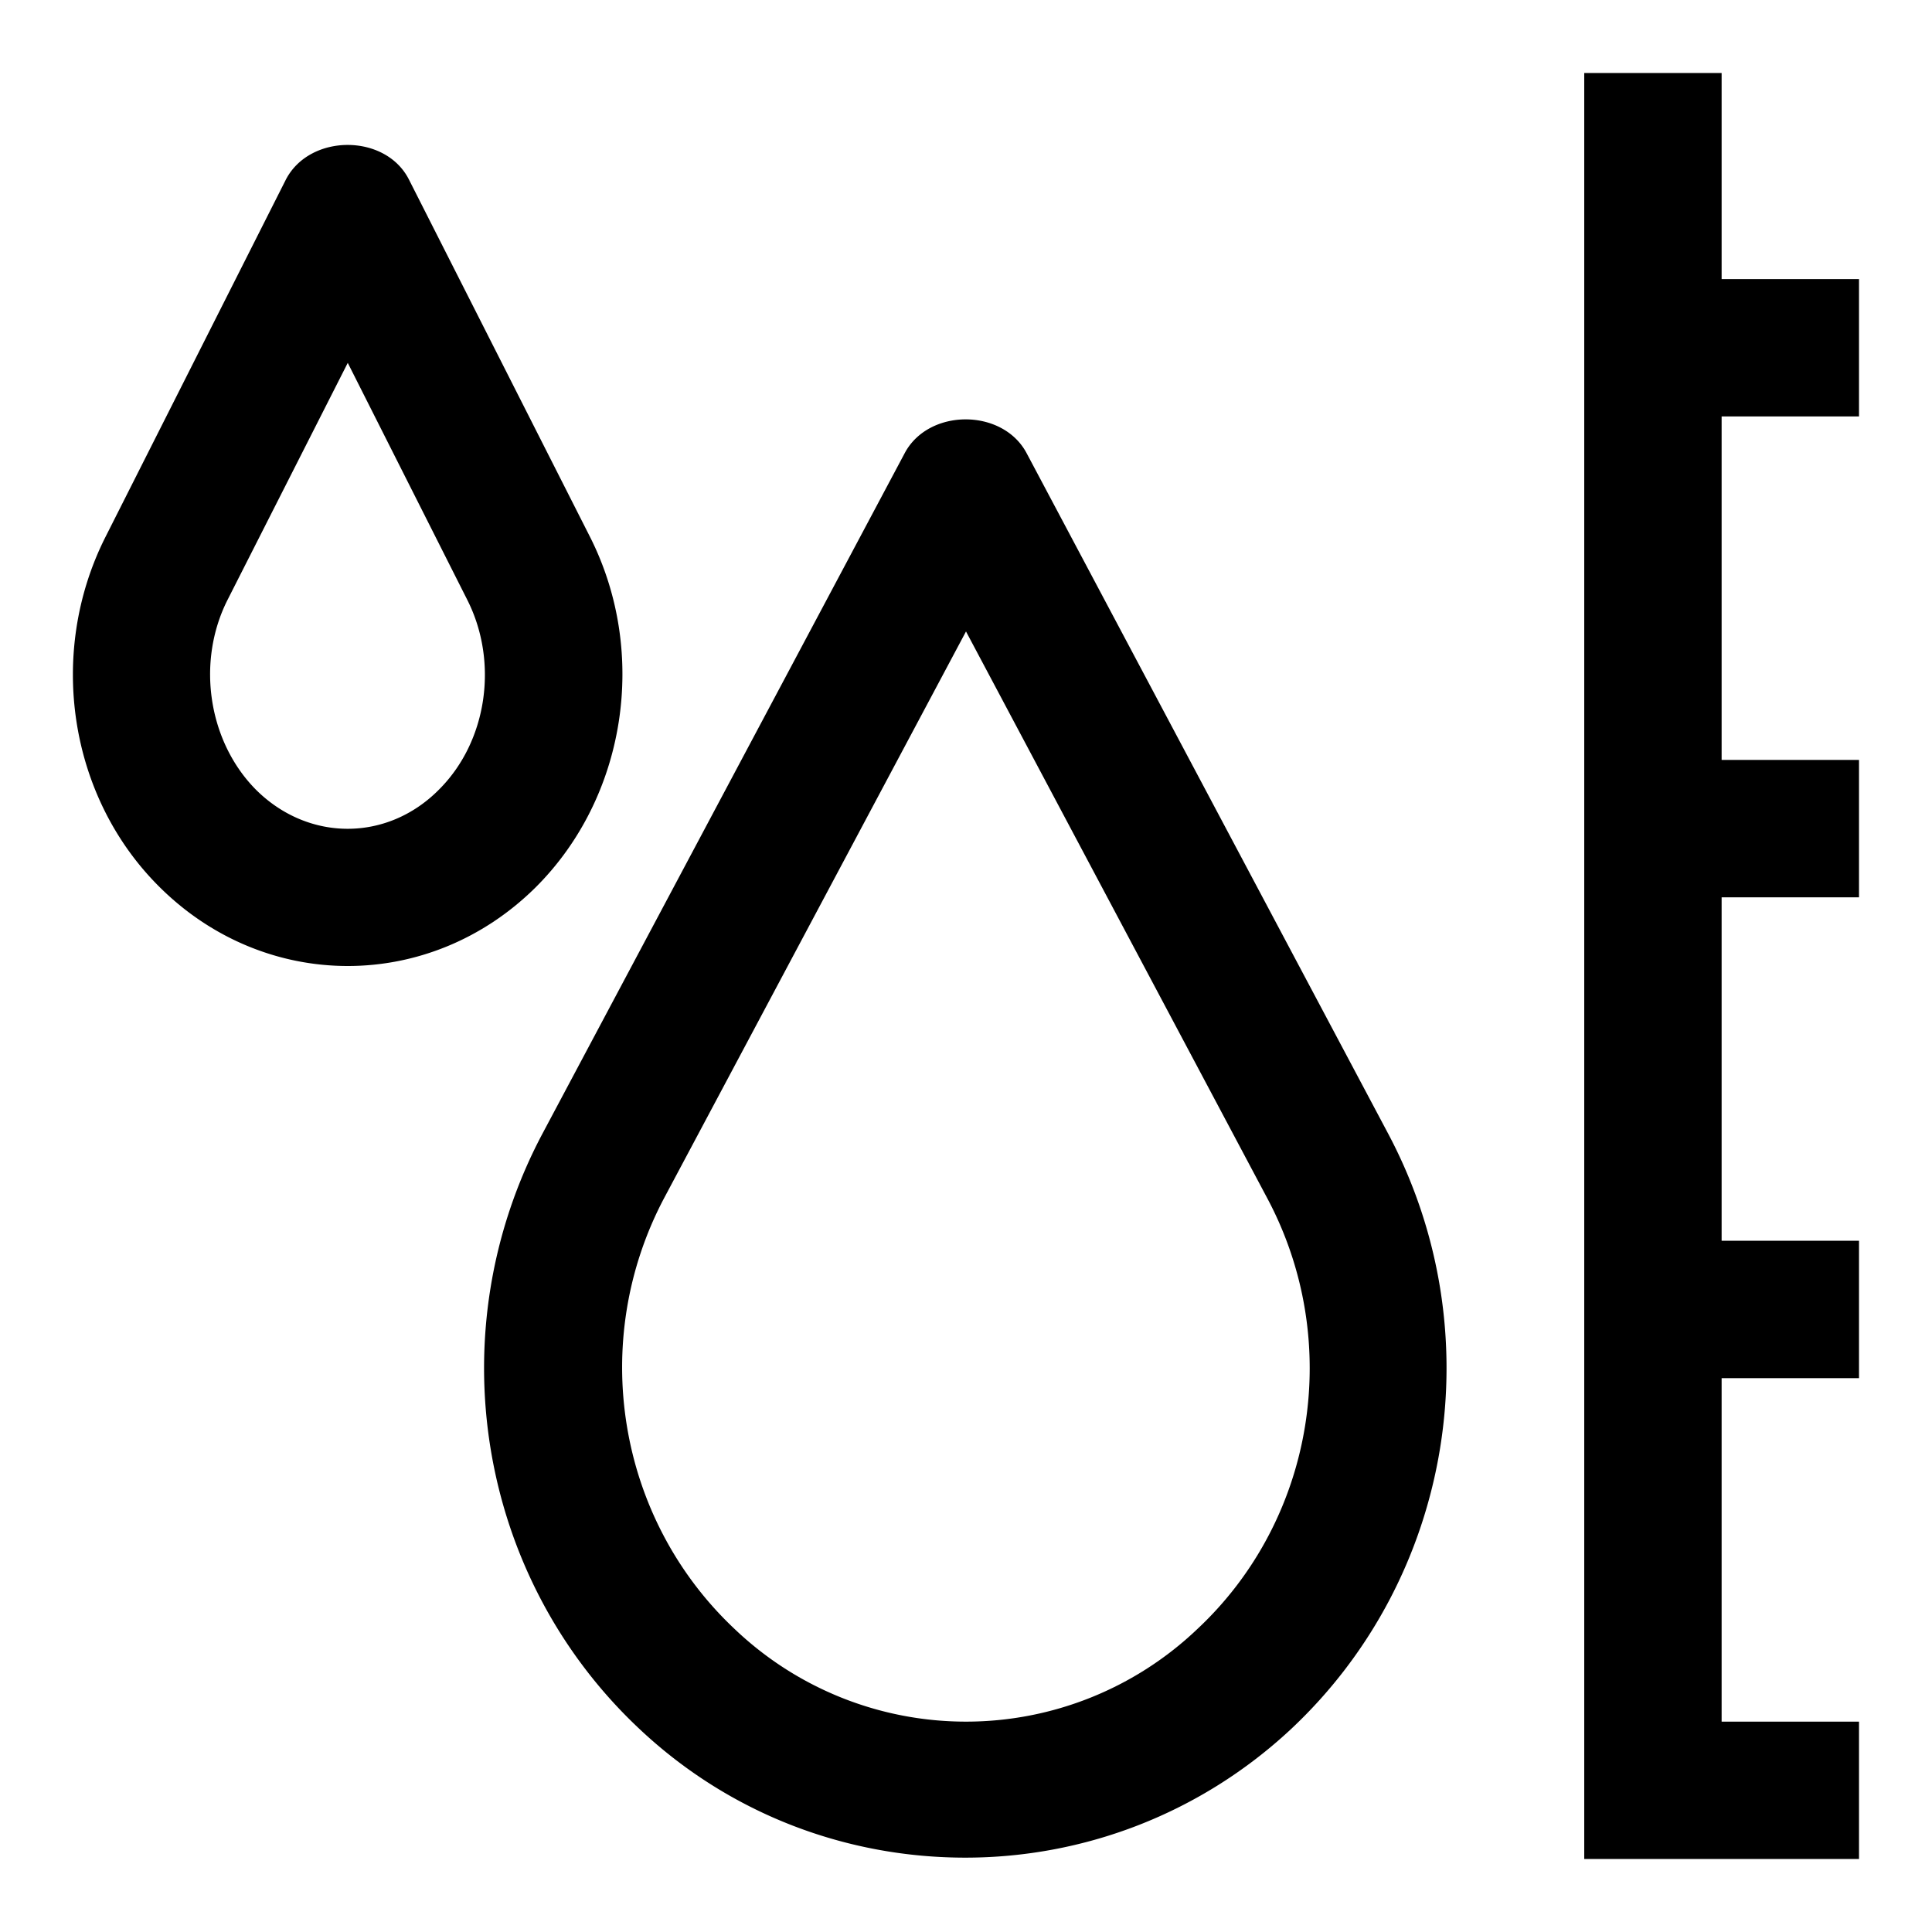 <?xml version="1.0" standalone="no"?>
<!DOCTYPE svg PUBLIC "-//W3C//DTD SVG 1.1//EN" "http://www.w3.org/Graphics/SVG/1.1/DTD/svg11.dtd"><svg t="1637907418497"
  class="icon" viewBox="0 0 1024 1024" version="1.1" xmlns="http://www.w3.org/2000/svg" p-id="3184"
  xmlns:xlink="http://www.w3.org/1999/xlink" width="128" height="128">
  <defs>
    <style type="text/css"></style>
  </defs>
  <path
    d="M312.843 284.809L216.724 95.118c-12.379-24.394-52.429-24.394-65.172 0L55.797 284.809c-30.948 61.531-19.297 137.99 29.127 185.685C112.959 498.165 148.639 512 184.32 512s71.361-13.835 99.396-41.506c48.06-47.696 60.075-124.154 29.127-185.685z m-80.464 133.985c-27.307 27.307-68.813 27.307-96.484 0-25.486-25.486-32.04-67.721-15.292-100.853L184.32 192.33l63.351 125.611c16.748 33.132 10.559 75.366-15.292 100.853zM985.316 220.729V147.911h-72.818V38.684h-72.818v946.631h145.636v-72.818h-72.818v-182.044h72.818v-72.818h-72.818v-182.044h72.818v-72.818h-72.818V220.729h72.818z m-441.276 19.297c-12.743-23.666-51.701-23.666-64.444 0l-191.875 360.448c-56.07 105.222-34.953 235.201 51.337 316.029 48.424 45.511 110.319 68.085 172.578 68.085s124.154-22.938 172.578-68.085c86.289-80.828 107.406-210.807 51.337-316.029l-191.511-360.448z m90.658 623.32a177.712 177.712 0 0 1-245.396 0c-62.259-58.618-77.551-152.553-37.137-228.648L512 334.689l159.471 300.009c40.778 76.095 25.486 170.394-36.773 228.648z"
    p-id="3185"></path>
</svg>